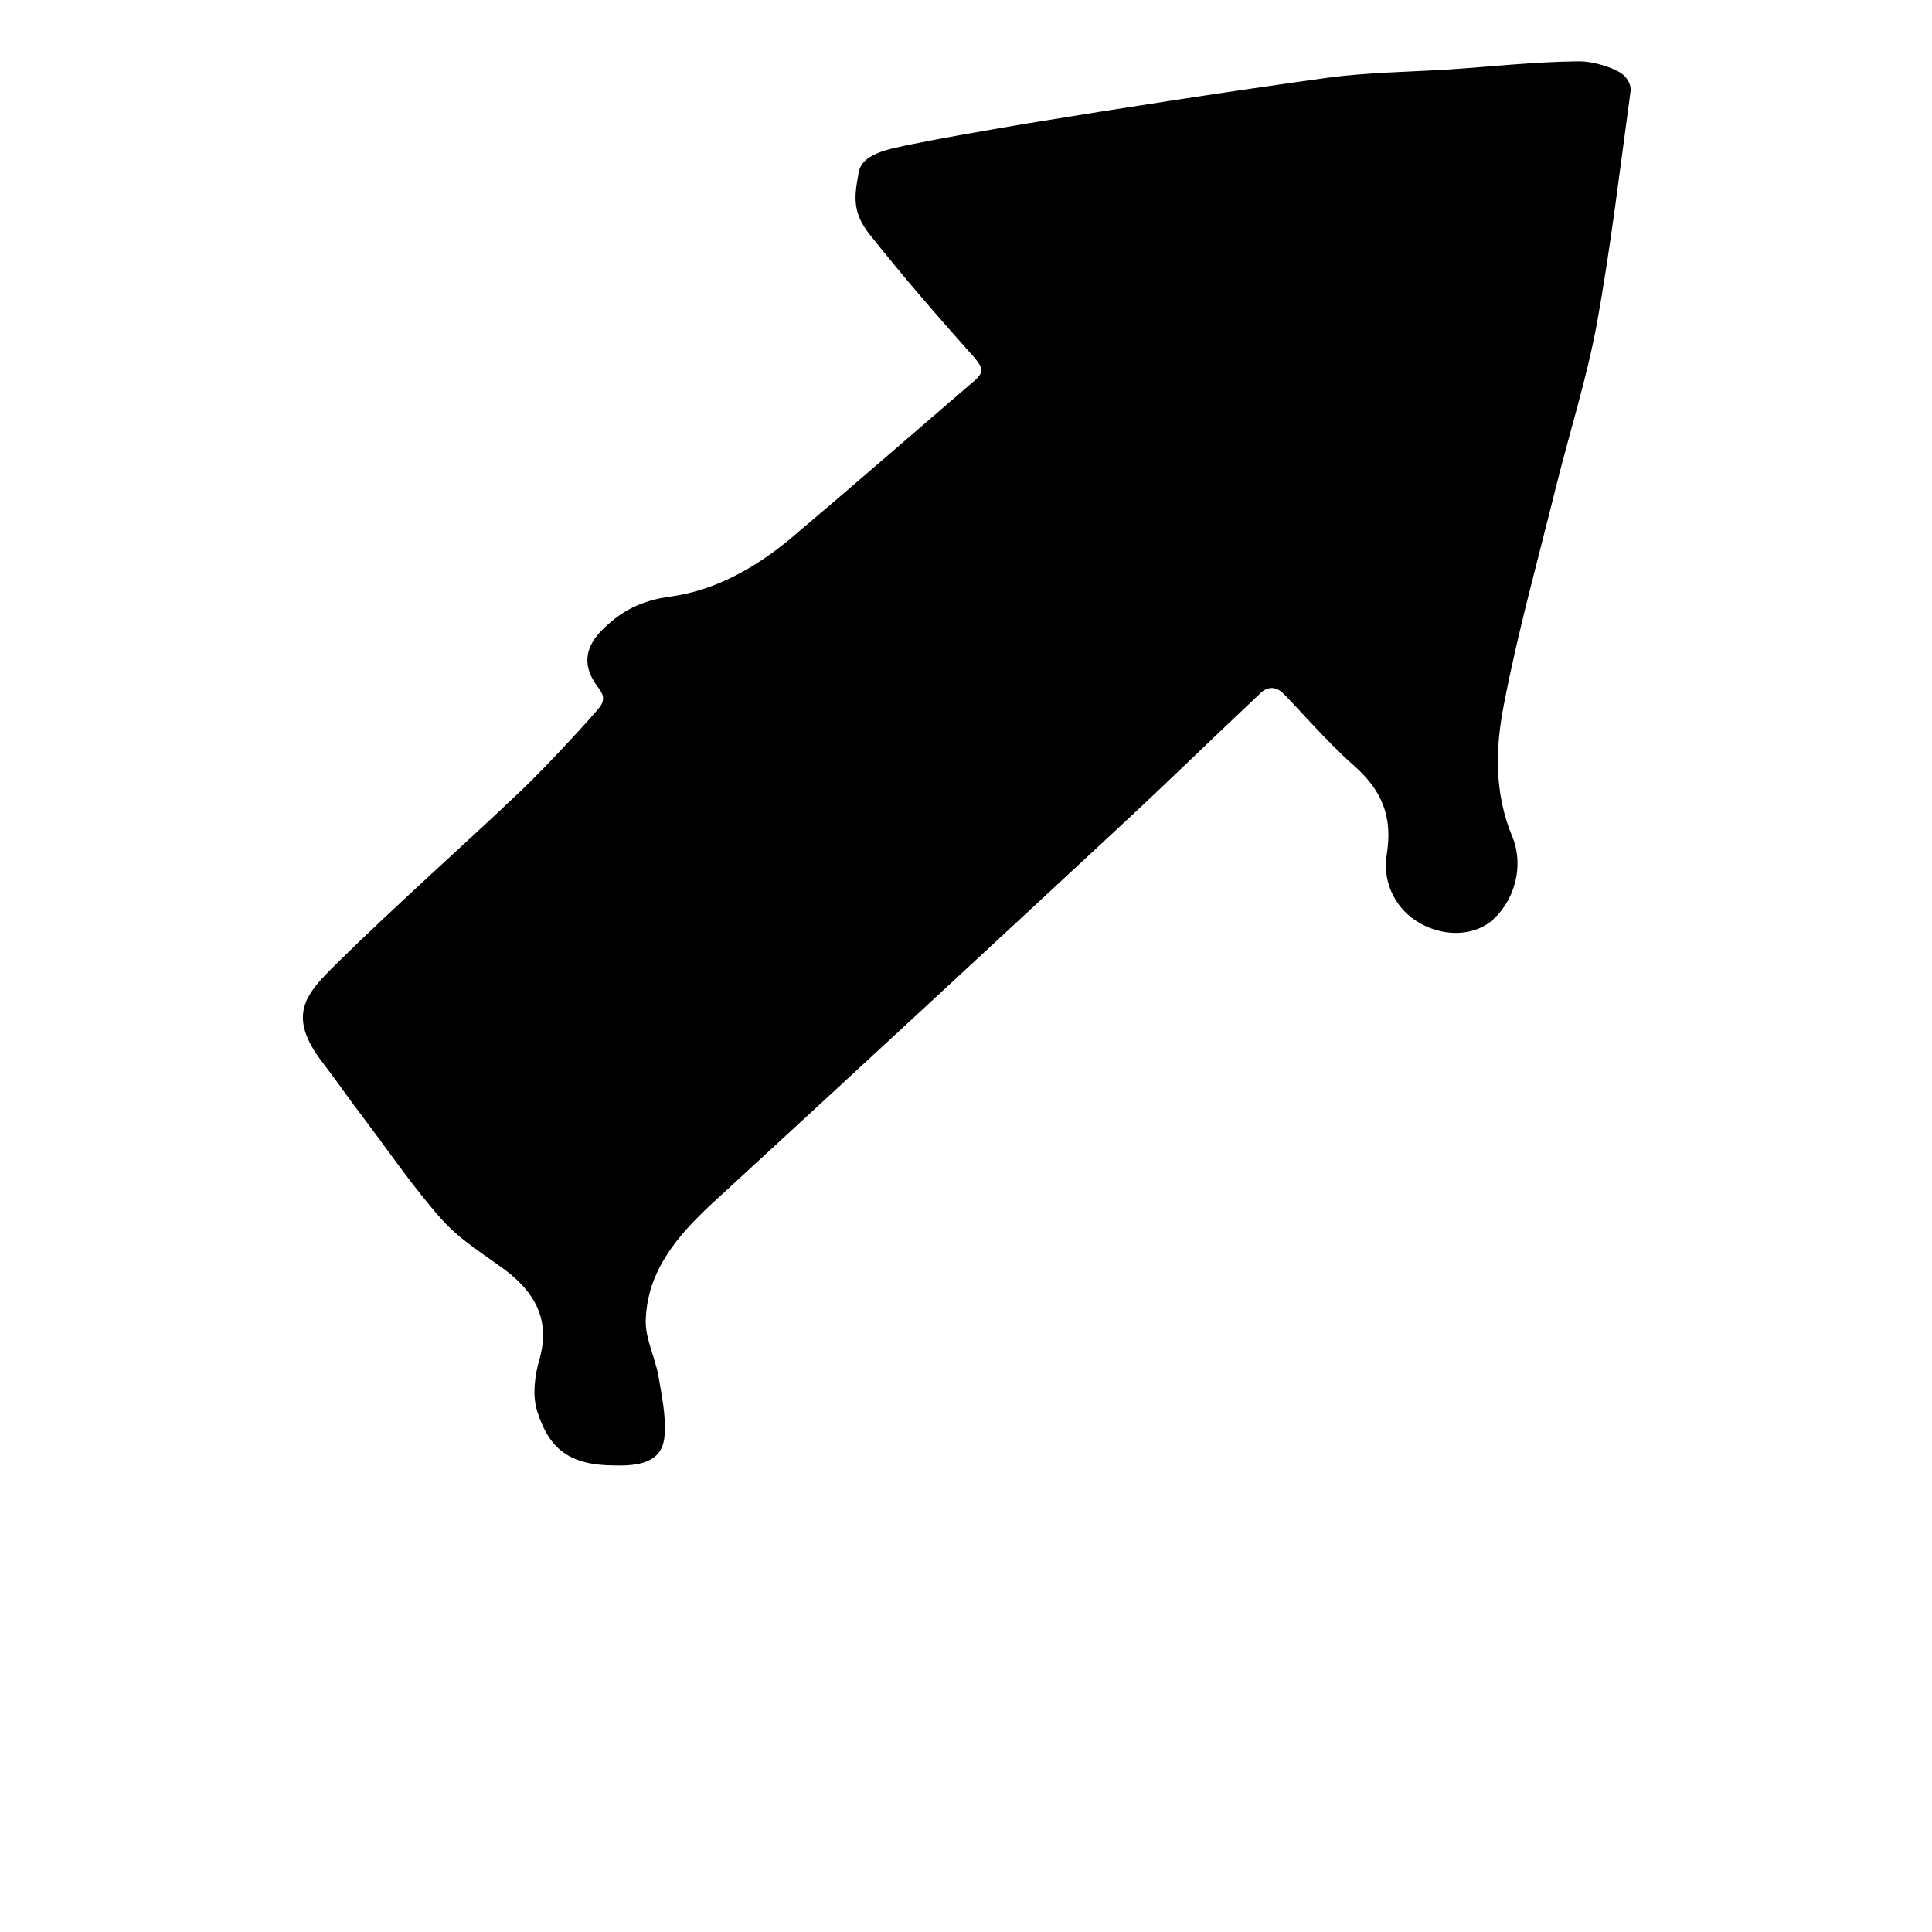 <?xml version="1.0" encoding="utf-8"?>
<!-- Generator: Adobe Illustrator 23.0.6, SVG Export Plug-In . SVG Version: 6.00 Build 0)  -->
<svg version="1.1" id="Layer_1" xmlns="http://www.w3.org/2000/svg" xmlns:xlink="http://www.w3.org/1999/xlink" x="0px" y="0px"
	 viewBox="0 0 400 400" style="enable-background:new 0 0 400 400;" xml:space="preserve">
<path d="M189.1,29.8c5.3-1.1,14.5-2.7,23.3-4.2c20.8-3.4,41.5-6.6,62.4-9.5c8.2-1.1,16.6-1.2,24.9-1.7c9-0.6,17.9-1.6,26.9-1.7
	c3.3-0.1,7.6,1.4,9.1,2.5s2,2.6,1.9,3.6c-2.2,16.1-4.1,32.3-7,48.3c-2.1,11.3-5.6,22.3-8.4,33.5c-3.7,15-7.9,30-10.8,45.1
	c-1.8,9-2.1,18.4,1.7,27.5c2.6,6.3,0.3,13.8-4.6,17.7c-3.9,3-10.2,3.1-15.4-0.3c-4.8-3.2-6.8-8.6-6-13.6c1.3-8-1-13.4-6.9-18.6
	c-5.5-4.8-13.1-13.6-14.8-15.1c-1.8-1.5-3.4-0.7-4.2,0c-9.7,9.1-19.2,18.4-29,27.5c-28.2,26.2-56.4,52.3-84.8,78.4
	c-7.1,6.6-13.3,13.8-13.7,23.9c-0.2,3.9,1.9,7.8,2.6,11.7c0.7,4.1,1.6,8.3,1.3,12.3c-0.3,4.8-3.7,6.5-10.3,6.3
	c-9.6,0-13.7-3.6-16.1-11.3c-1-3.2-0.5-7.3,0.5-10.7c2.3-8.2-1-13.9-7.3-18.6c-4.5-3.3-9.4-6.3-13-10.4
	c-5.7-6.4-10.6-13.6-15.8-20.5c-3-3.9-5.8-8-8.8-11.9c-7.7-10-3.3-14.4,3.1-20.7c12.5-12.3,25.7-23.9,38.4-36
	c5.5-5.3,14.1-14.7,15.7-16.7c1.6-1.9,0.6-3.2-0.1-4.2c-3.2-4.1-3.1-8,0.6-11.8c4-4.1,8.3-6.3,14.4-7.1c9.3-1.3,17.6-6,24.9-12.1
	c12.8-10.8,25.4-21.8,38.1-32.7c1.9-1.7,1.5-2.7-0.2-4.7c-7.4-8.3-14.7-16.7-21.6-25.4c-3.7-4.6-3.2-8-2.4-12.4
	C178.1,31.8,183.8,30.9,189.1,29.8z"/>
</svg>
